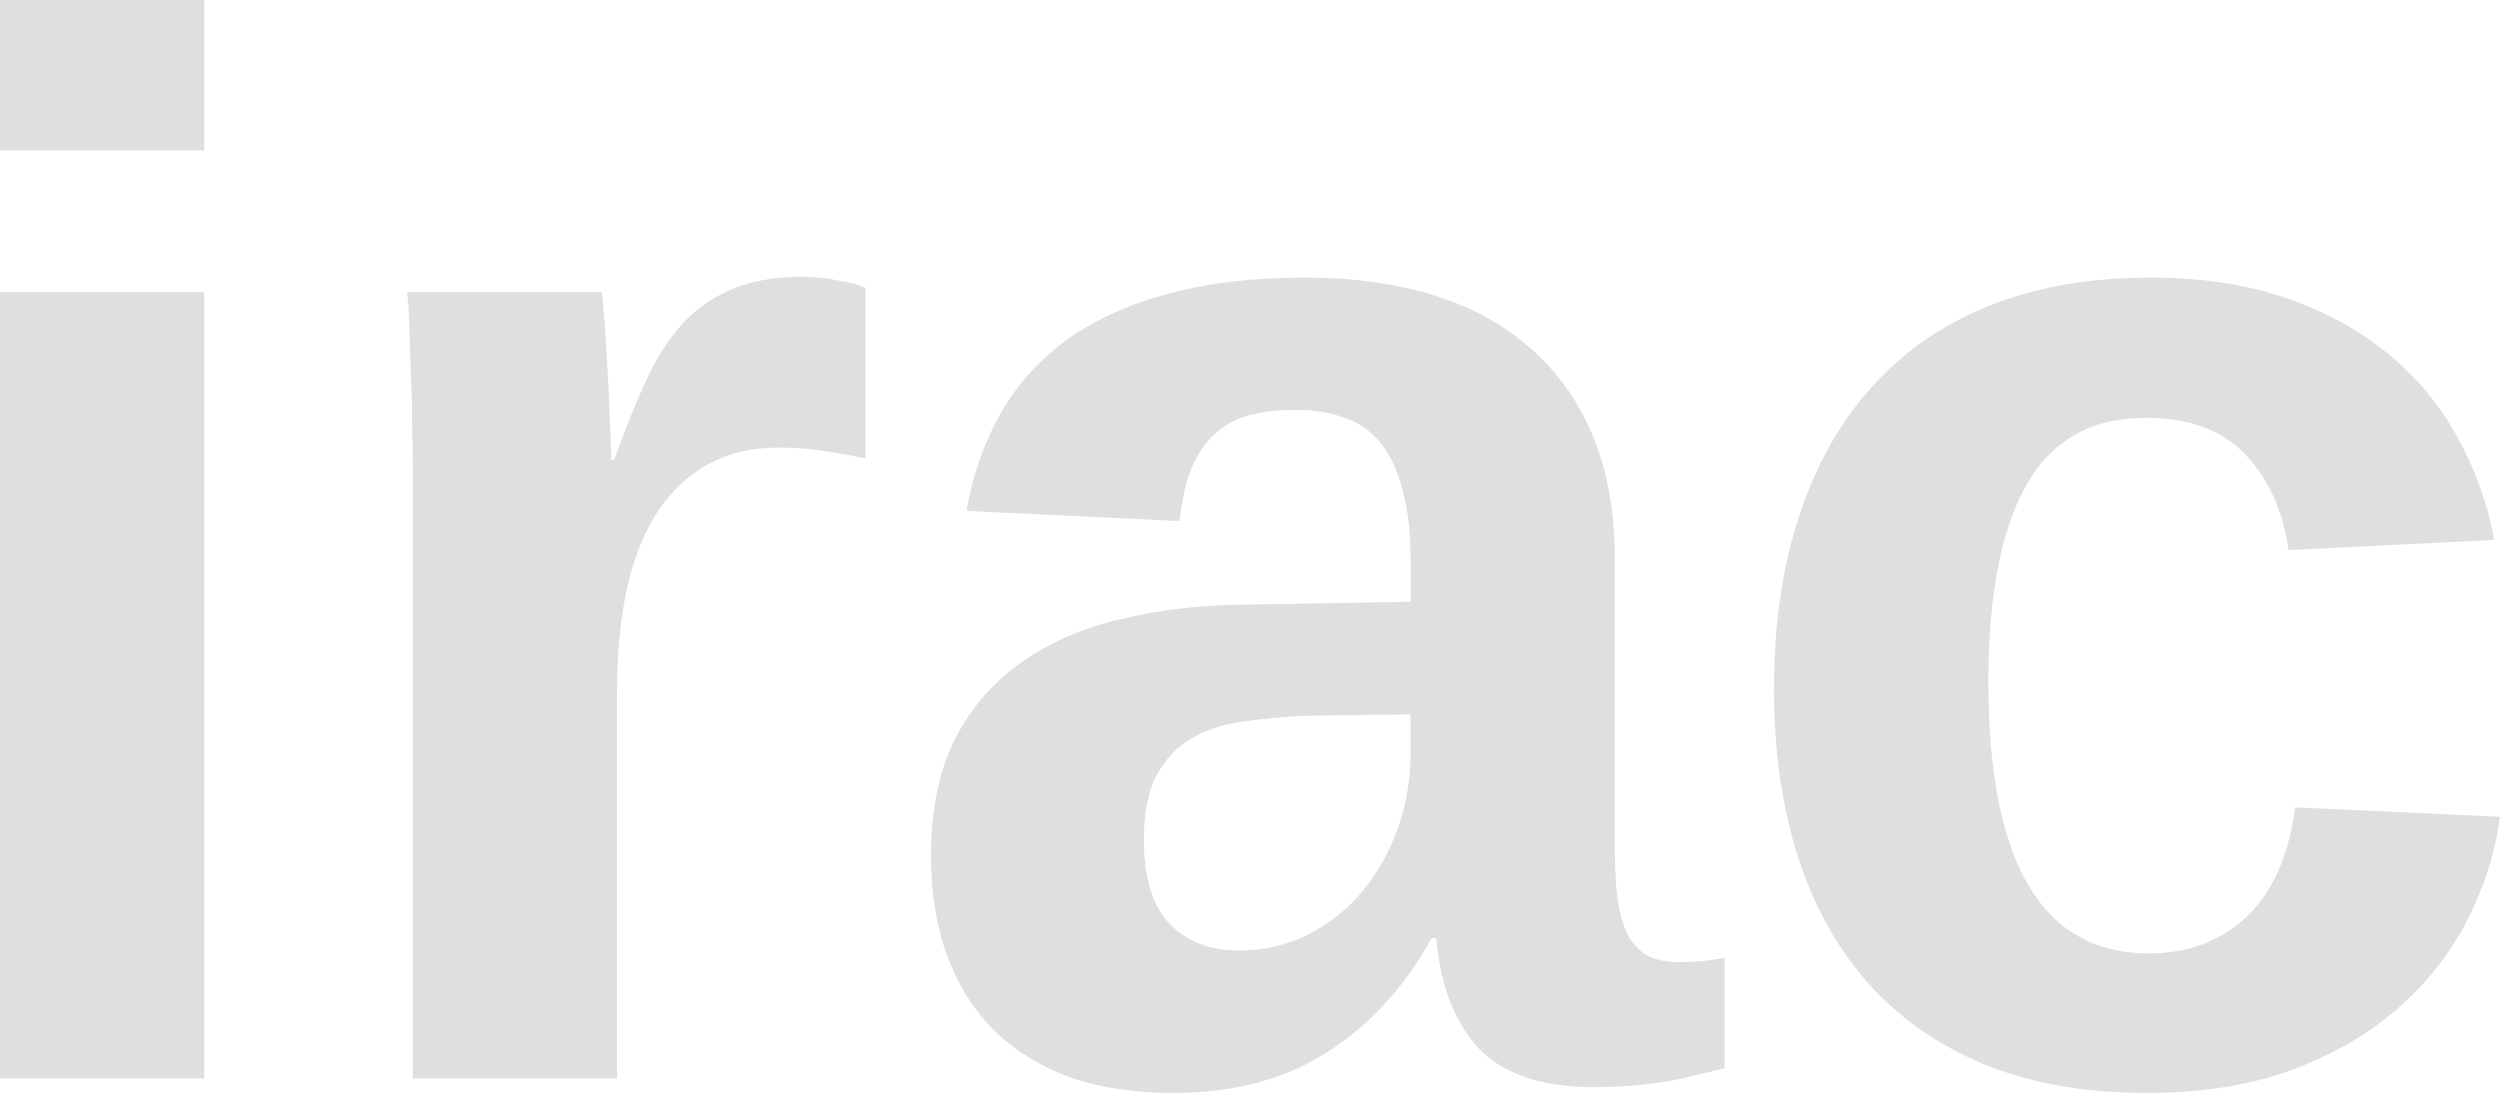<?xml version="1.0" encoding="UTF-8" standalone="no"?>
<!-- Created with Inkscape (http://www.inkscape.org/) -->

<svg
   xmlns:dc="http://purl.org/dc/elements/1.1/"
   xmlns:cc="http://creativecommons.org/ns#"
   xmlns:rdf="http://www.w3.org/1999/02/22-rdf-syntax-ns#"
   xmlns:svg="http://www.w3.org/2000/svg"
   xmlns="http://www.w3.org/2000/svg"
   xmlns:sodipodi="http://sodipodi.sourceforge.net/DTD/sodipodi-0.dtd"
   xmlns:inkscape="http://www.inkscape.org/namespaces/inkscape"
   width="67.188"
   height="29.375"
   id="svg3824"
   version="1.1"
   inkscape:version="0.48.4 r9939"
   sodipodi:docname="logo.svg">
  <defs
     id="defs3826" />
  <sodipodi:namedview
     id="base"
     pagecolor="#ffffff"
     bordercolor="#666666"
     borderopacity="1.0"
     inkscape:pageopacity="0.0"
     inkscape:pageshadow="2"
     inkscape:zoom="3.959798"
     inkscape:cx="34.246108"
     inkscape:cy="11.202746"
     inkscape:document-units="px"
     inkscape:current-layer="layer1"
     showgrid="false"
     inkscape:window-width="645"
     inkscape:window-height="461"
     inkscape:window-x="351"
     inkscape:window-y="170"
     inkscape:window-maximized="0"
     fit-margin-top="0"
     fit-margin-left="0"
     fit-margin-right="0"
     fit-margin-bottom="0" />
  <g
     inkscape:label="Ebene 1"
     inkscape:groupmode="layer"
     id="layer1"
     transform="translate(-316.406,-517.675)">
    <g
       style="font-size:40px;font-style:normal;font-weight:normal;text-align:center;line-height:125%;letter-spacing:0px;word-spacing:0px;text-anchor:middle;opacity:0.7;fill:#d2d2d2;fill-opacity:1;stroke:none;font-family:Sans"
       id="text3763">
      <path
         d="m 316.406,521.718 0,-4.043 5.488,0 0,4.043 -5.488,0 m 0,24.941 0,-21.133 5.488,0 0,21.133 -5.488,0"
         style="font-variant:normal;font-weight:bold;font-stretch:normal;font-family:Liberation Sans;-inkscape-font-specification:Liberation Sans Bold;fill:#d2d2d2;fill-opacity:1"
         id="path3861" />
      <path
         d="m 327.5,546.659 0,-16.172 c 0,-0.456 -0.007,-0.937 -0.019,-1.445 0,-0.508 -0.013,-0.99 -0.039,-1.445 -0.013,-0.469 -0.026,-0.885 -0.039,-1.25 -0.013,-0.378 -0.033,-0.651 -0.059,-0.82 l 5.234,0 c 0.026,0.156 0.052,0.43 0.078,0.82 0.026,0.378 0.052,0.794 0.078,1.25 0.026,0.456 0.046,0.911 0.059,1.367 0.026,0.443 0.039,0.801 0.039,1.074 l 0.078,0 c 0.273,-0.768 0.547,-1.452 0.82,-2.051 0.273,-0.612 0.592,-1.126 0.957,-1.543 0.378,-0.43 0.827,-0.755 1.348,-0.977 0.521,-0.234 1.165,-0.352 1.934,-0.352 0.326,2e-5 0.645,0.033 0.957,0.098 0.326,0.052 0.573,0.117 0.742,0.195 l 0,4.59 c -0.352,-0.078 -0.71,-0.143 -1.074,-0.195 -0.352,-0.065 -0.775,-0.098 -1.27,-0.098 -1.367,2e-5 -2.435,0.553 -3.203,1.66 -0.755,1.107 -1.133,2.747 -1.133,4.922 l 0,10.371 -5.488,0"
         style="font-variant:normal;font-weight:bold;font-stretch:normal;font-family:Liberation Sans;-inkscape-font-specification:Liberation Sans Bold;fill:#d2d2d2;fill-opacity:1"
         id="path3863" />
      <path
         d="m 347.93,547.05 c -1.016,0 -1.927,-0.137 -2.734,-0.41 -0.794,-0.286 -1.471,-0.697 -2.031,-1.23 -0.56,-0.547 -0.99,-1.217 -1.289,-2.012 -0.299,-0.794 -0.449,-1.699 -0.449,-2.715 0,-1.25 0.215,-2.298 0.645,-3.145 0.443,-0.859 1.042,-1.549 1.797,-2.07 0.755,-0.534 1.641,-0.918 2.656,-1.152 1.016,-0.247 2.096,-0.378 3.242,-0.391 l 4.551,-0.078 0,-1.074 c -2e-5,-0.768 -0.072,-1.406 -0.215,-1.914 -0.13,-0.521 -0.326,-0.944 -0.586,-1.27 -0.26,-0.326 -0.586,-0.553 -0.977,-0.684 -0.378,-0.143 -0.814,-0.215 -1.309,-0.215 -0.456,2e-5 -0.866,0.046 -1.23,0.137 -0.352,0.091 -0.658,0.254 -0.918,0.488 -0.26,0.221 -0.475,0.527 -0.645,0.918 -0.156,0.378 -0.267,0.859 -0.332,1.445 l -5.723,-0.273 c 0.156,-0.924 0.443,-1.764 0.859,-2.52 0.417,-0.768 0.99,-1.432 1.719,-1.992 0.742,-0.56 1.647,-0.99 2.715,-1.289 1.081,-0.312 2.344,-0.469 3.789,-0.469 1.315,2e-5 2.487,0.163 3.516,0.488 1.029,0.326 1.901,0.814 2.617,1.465 0.716,0.638 1.263,1.426 1.641,2.363 0.378,0.938 0.566,2.025 0.566,3.262 l 0,7.695 c -2e-5,0.495 0.019,0.938 0.059,1.328 0.052,0.391 0.137,0.723 0.254,0.996 0.13,0.26 0.306,0.462 0.527,0.605 0.234,0.13 0.534,0.195 0.898,0.195 0.417,0 0.82,-0.039 1.211,-0.117 l 0,2.969 c -0.326,0.078 -0.619,0.15 -0.879,0.215 -0.26,0.065 -0.521,0.117 -0.781,0.156 -0.26,0.039 -0.54,0.072 -0.84,0.098 -0.286,0.026 -0.625,0.039 -1.016,0.039 -1.38,0 -2.402,-0.339 -3.066,-1.016 -0.651,-0.677 -1.042,-1.673 -1.172,-2.988 l -0.117,0 c -0.729,1.315 -1.667,2.337 -2.812,3.066 -1.133,0.729 -2.513,1.094 -4.141,1.094 m 6.387,-10.176 -2.812,0.039 c -0.586,0.026 -1.146,0.078 -1.68,0.156 -0.521,0.065 -0.983,0.215 -1.387,0.449 -0.391,0.221 -0.703,0.547 -0.938,0.977 -0.234,0.43 -0.352,1.016 -0.352,1.758 -10e-6,1.003 0.228,1.751 0.684,2.246 0.469,0.482 1.087,0.723 1.855,0.723 0.703,0 1.341,-0.15 1.914,-0.449 0.573,-0.299 1.055,-0.69 1.445,-1.172 0.404,-0.495 0.716,-1.061 0.938,-1.699 0.221,-0.638 0.332,-1.289 0.332,-1.953 l 0,-1.074"
         style="font-variant:normal;font-weight:bold;font-stretch:normal;font-family:Liberation Sans;-inkscape-font-specification:Liberation Sans Bold;fill:#d2d2d2;fill-opacity:1"
         id="path3865" />
      <path
         d="m 374.121,547.05 c -1.68,0 -3.151,-0.26 -4.414,-0.781 -1.25,-0.521 -2.292,-1.257 -3.125,-2.207 -0.833,-0.951 -1.458,-2.09 -1.875,-3.418 -0.417,-1.341 -0.625,-2.819 -0.625,-4.434 0,-1.758 0.228,-3.32 0.684,-4.688 0.456,-1.38 1.113,-2.539 1.973,-3.477 0.859,-0.951 1.914,-1.673 3.164,-2.168 1.263,-0.495 2.695,-0.742 4.297,-0.742 1.367,2e-5 2.578,0.182 3.633,0.547 1.068,0.365 1.986,0.866 2.754,1.504 0.768,0.625 1.387,1.367 1.855,2.227 0.482,0.859 0.814,1.784 0.996,2.773 l -5.527,0.273 c -0.156,-1.081 -0.547,-1.94 -1.172,-2.578 -0.625,-0.651 -1.51,-0.977 -2.656,-0.977 -1.471,2e-5 -2.546,0.605 -3.223,1.816 -0.677,1.211 -1.016,2.969 -1.016,5.273 -10e-6,4.87 1.439,7.305 4.316,7.305 1.042,1e-5 1.914,-0.326 2.617,-0.977 0.703,-0.664 1.139,-1.647 1.309,-2.949 l 5.508,0.254 c -0.13,0.977 -0.43,1.914 -0.898,2.812 -0.456,0.885 -1.081,1.673 -1.875,2.363 -0.781,0.677 -1.732,1.224 -2.852,1.641 -1.12,0.404 -2.402,0.605 -3.848,0.605"
         style="font-variant:normal;font-weight:bold;font-stretch:normal;font-family:Liberation Sans;-inkscape-font-specification:Liberation Sans Bold;fill:#d2d2d2;fill-opacity:1"
         id="path3867" />
    </g>
  </g>
</svg>
